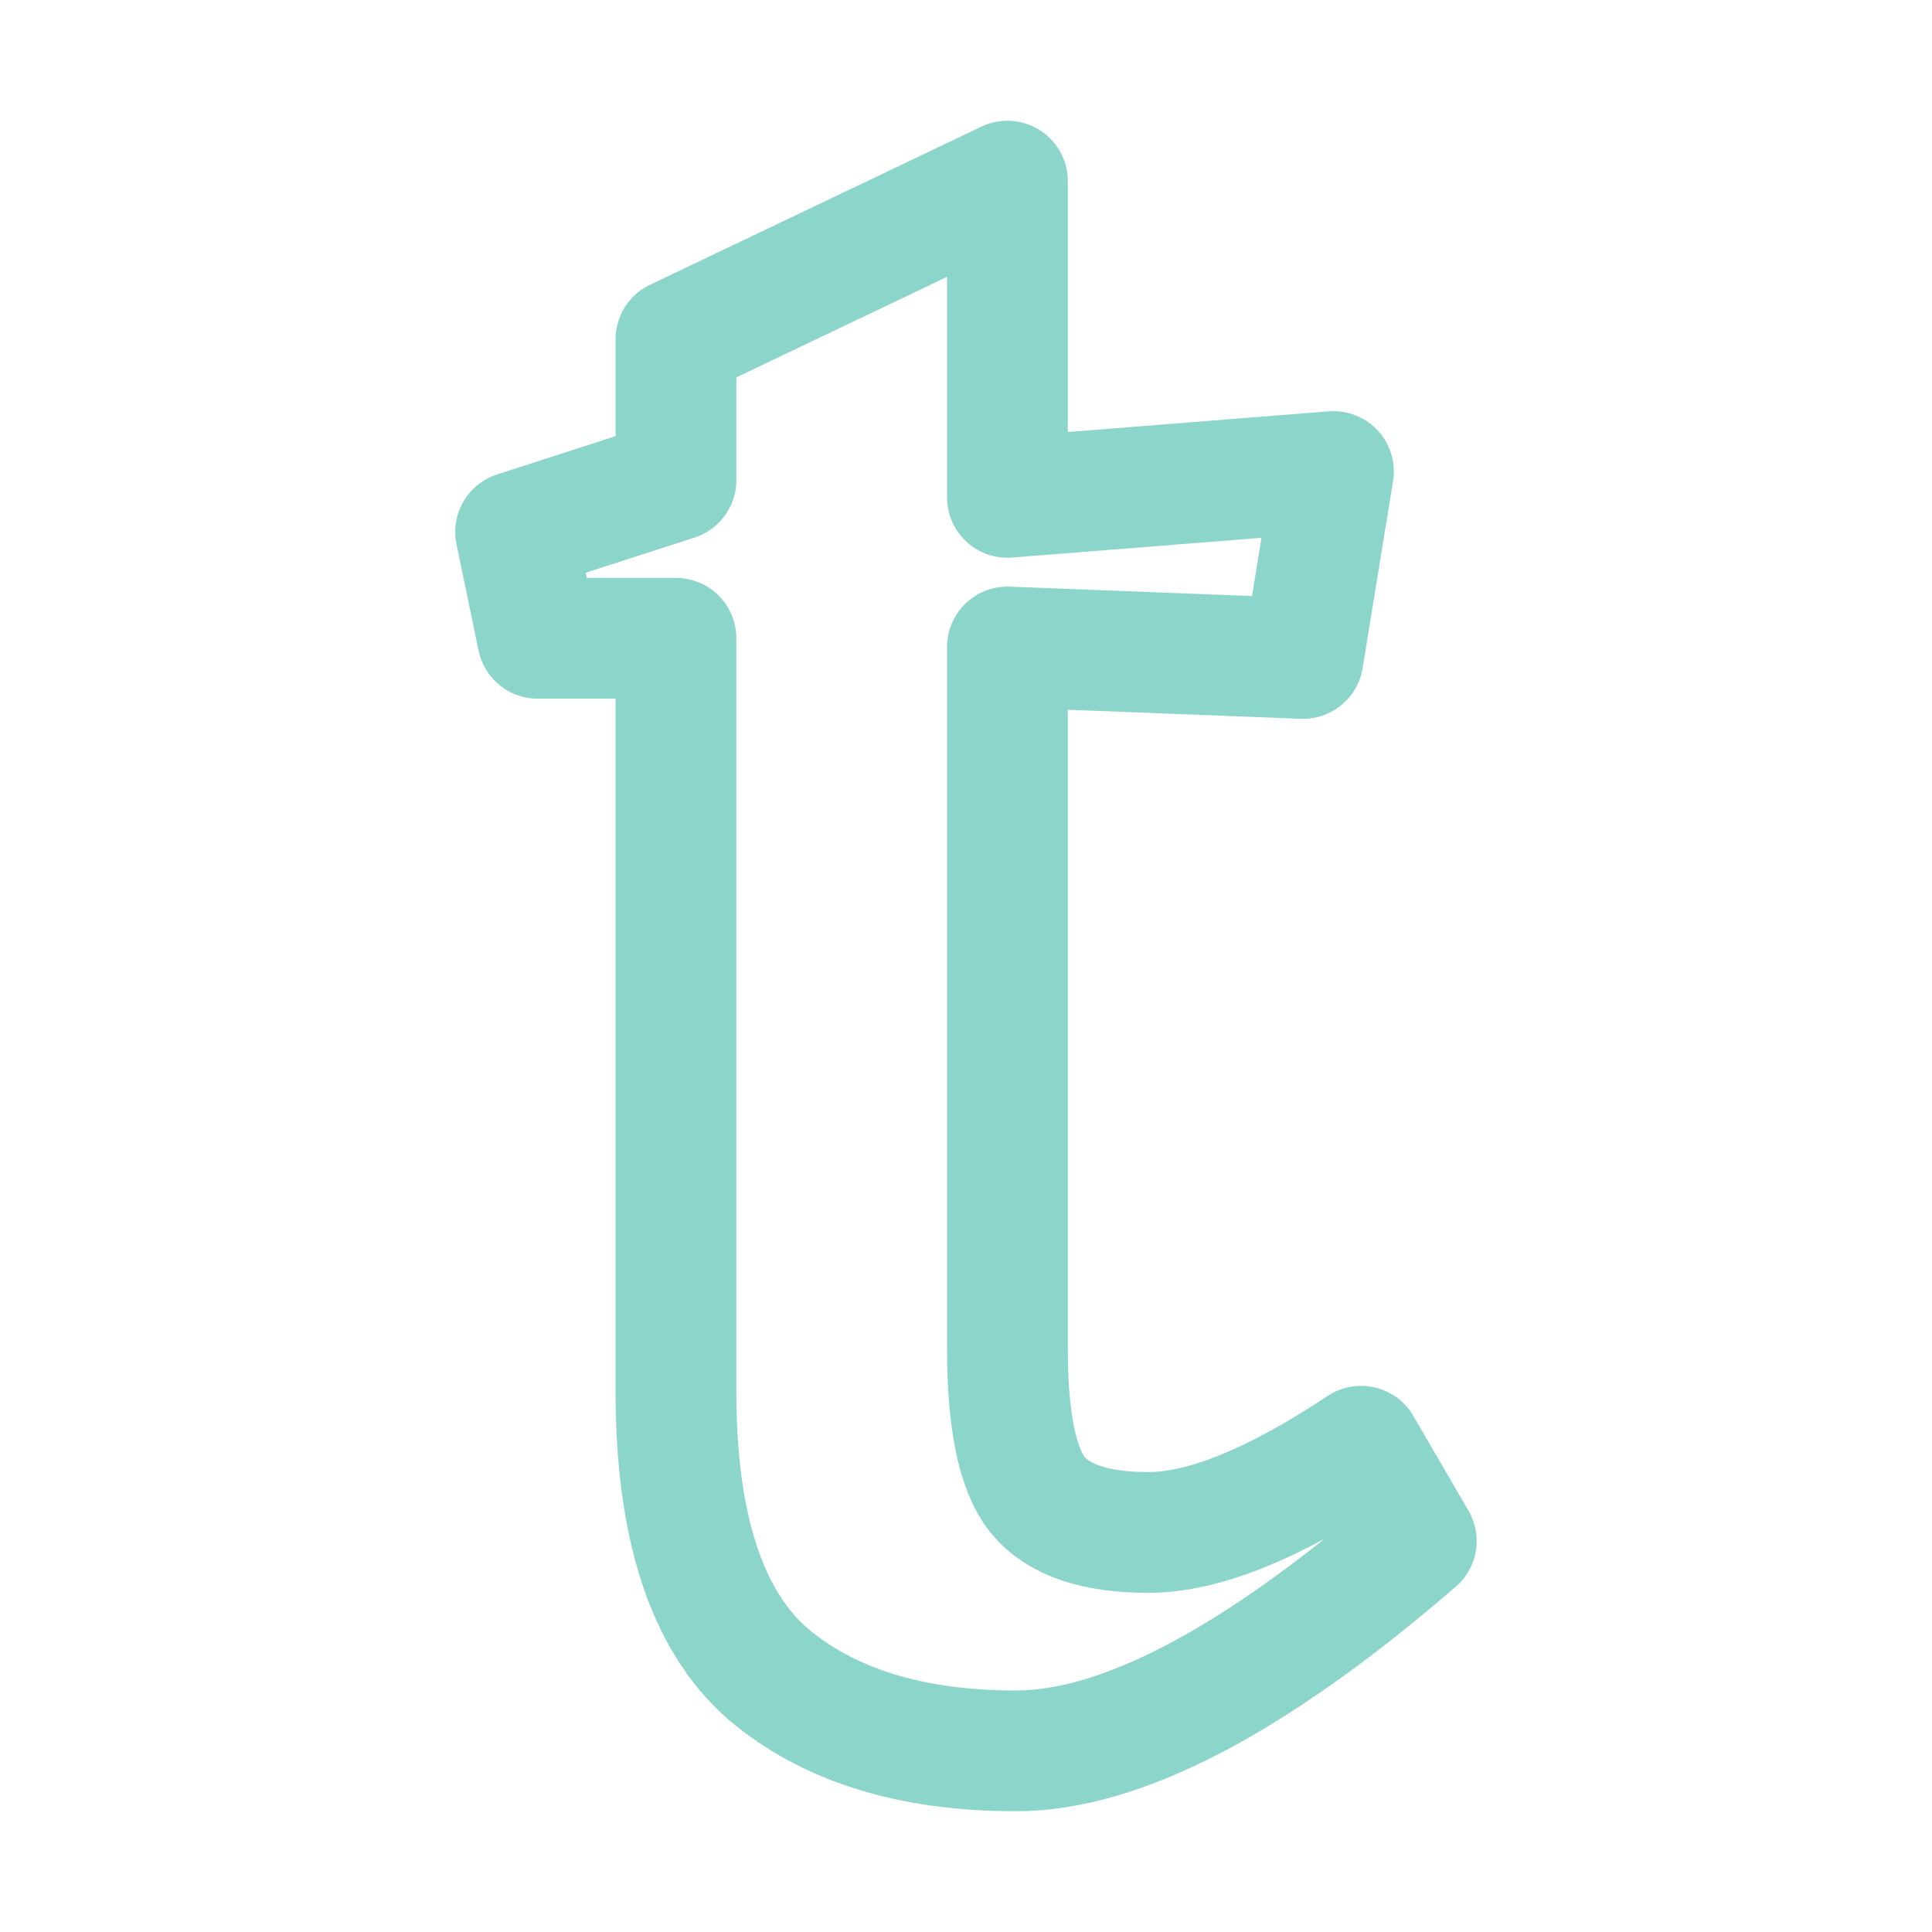 <svg xmlns="http://www.w3.org/2000/svg" width="16" height="16" viewBox="0 0 16 16">
	<path fill="none" stroke="#8bd5ca" stroke-linecap="round" stroke-linejoin="round" d="m 8.343,11.167 q 0,0.905 0.252,1.214 0.252,0.31 0.915,0.31 0.687,0 1.762,-0.714 l 0.457,0.785 Q 9.716,14.501 8.412,14.5 7.107,14.5 6.353,13.857 5.598,13.191 5.598,11.524 V 5.286 H 4.453 L 4.27,4.405 5.598,3.976 V 2.81 L 8.343,1.5 V 4.119 l 2.7,-0.214 -0.252,1.548 -2.448,-0.095 z" />
</svg>
